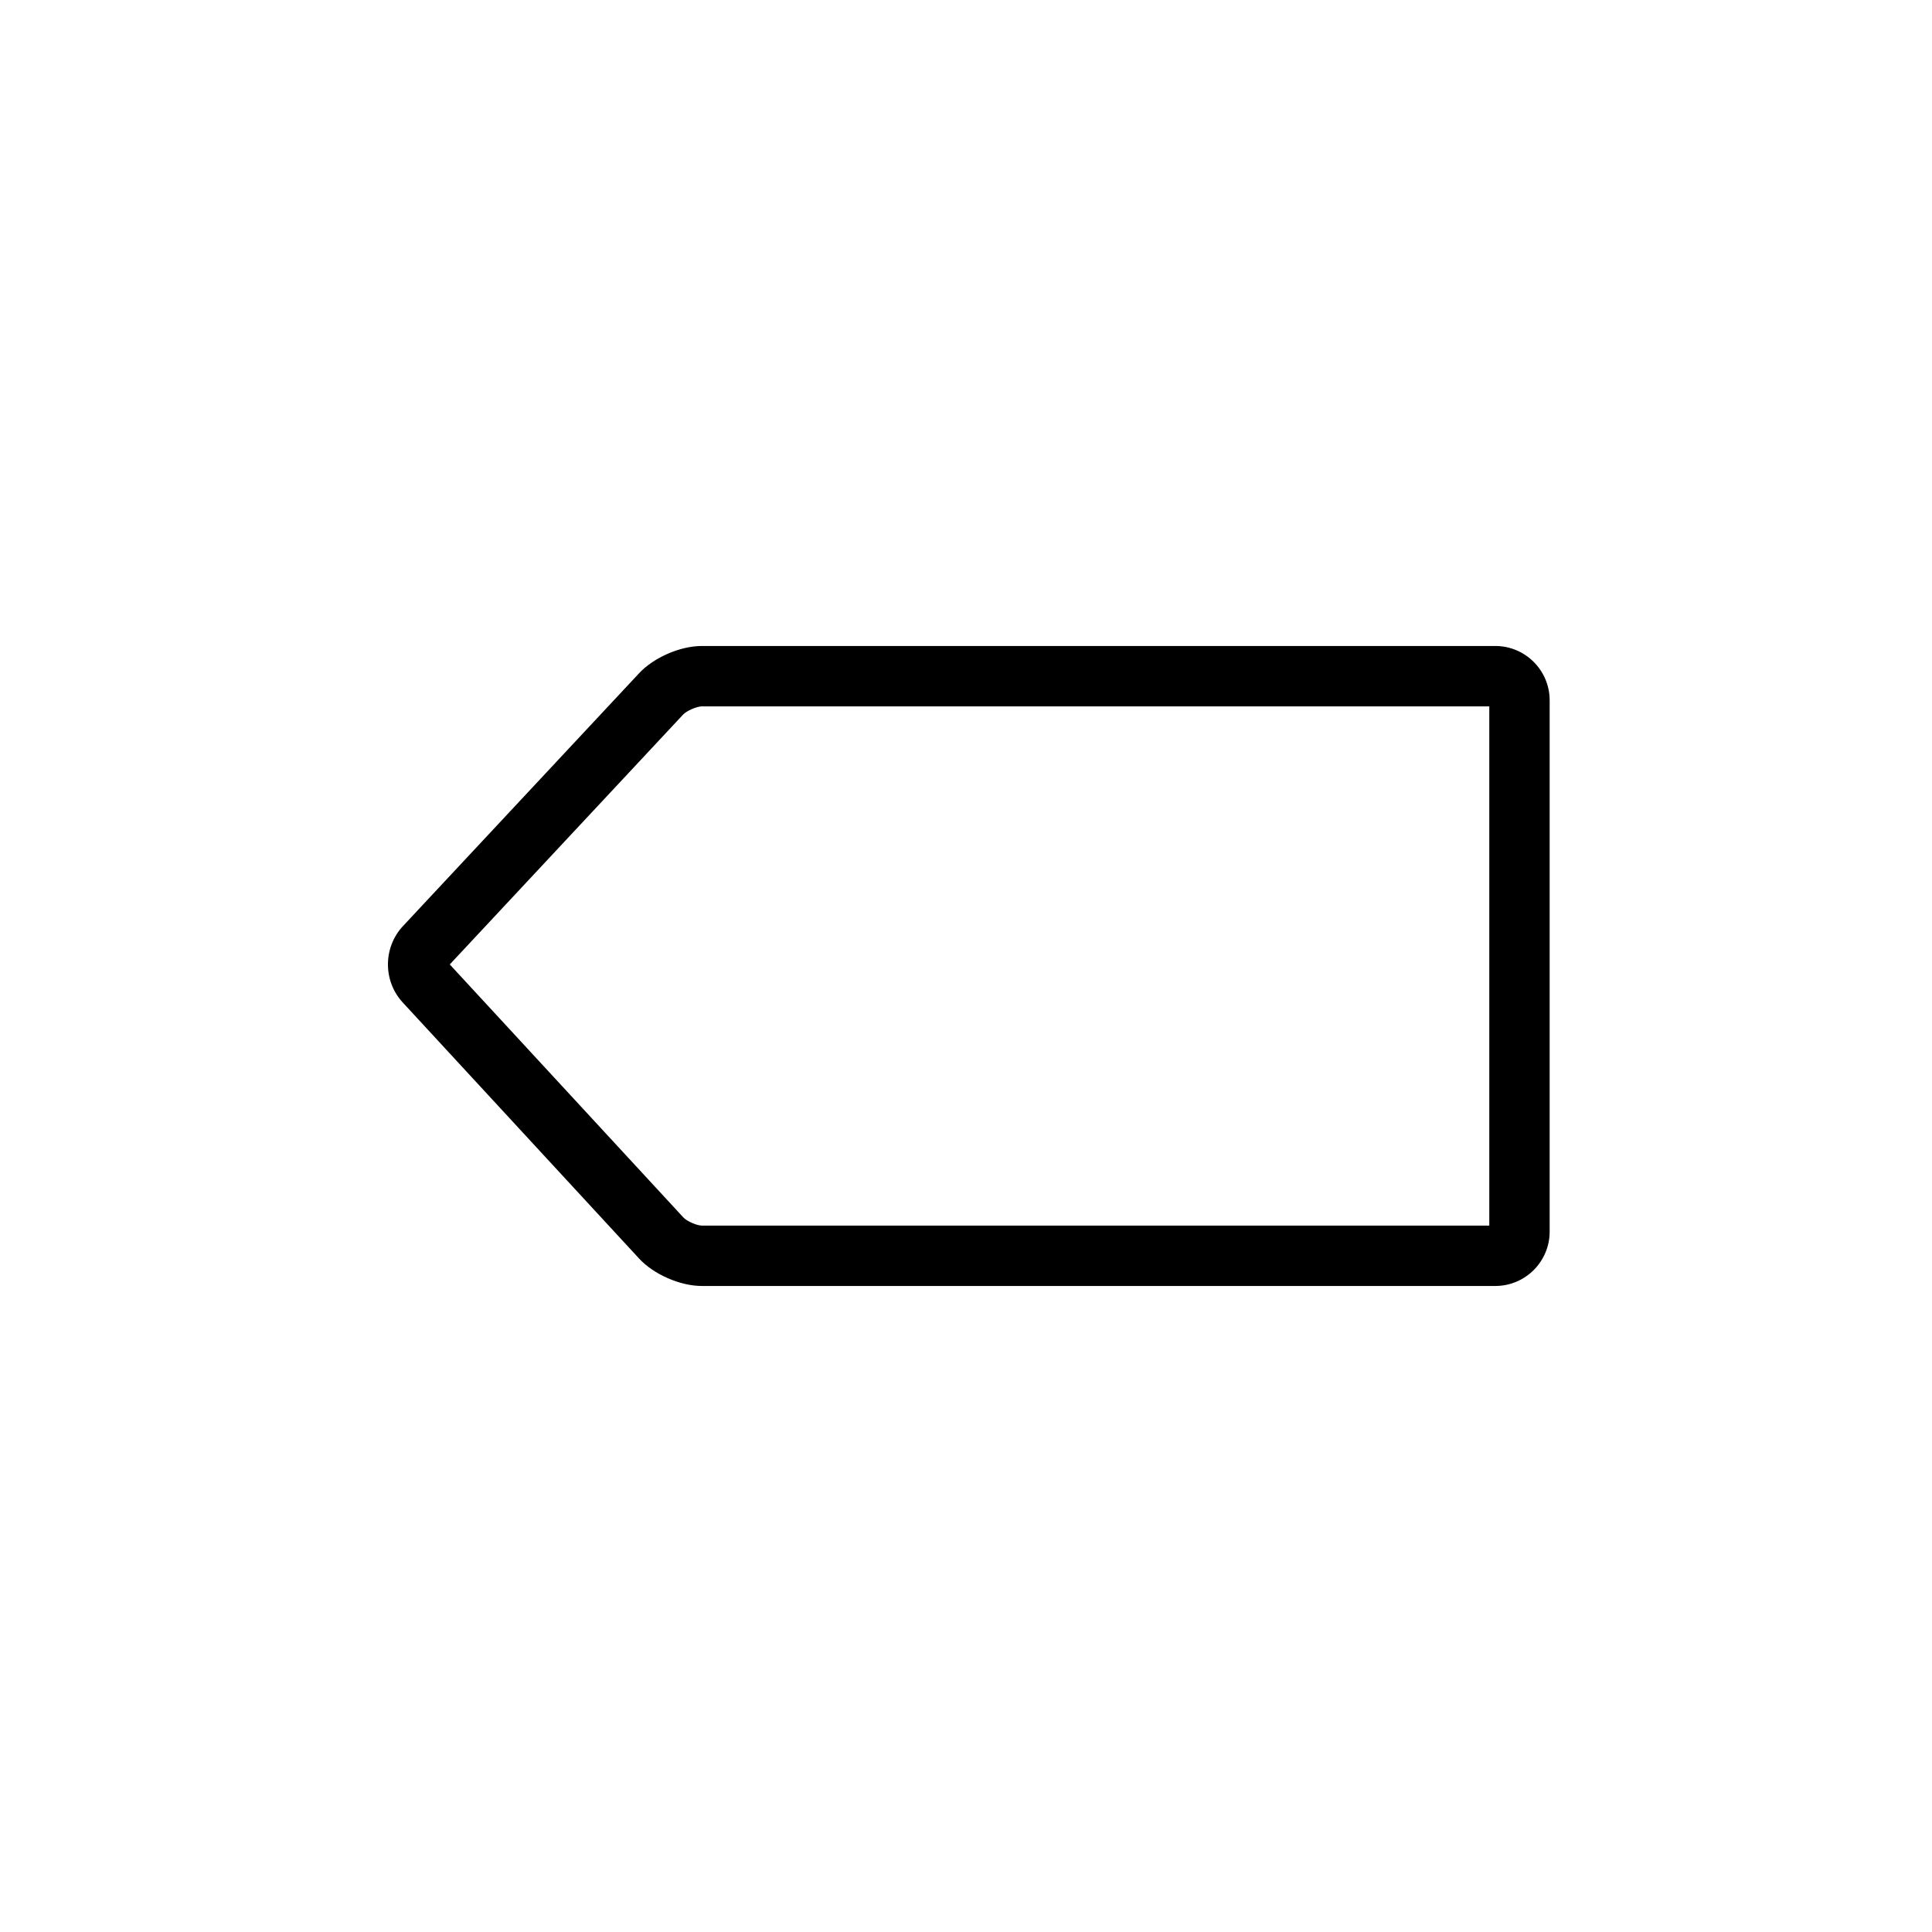 <?xml version="1.0" encoding="utf-8"?>
<!-- Generator: Adobe Illustrator 16.0.0, SVG Export Plug-In . SVG Version: 6.00 Build 0)  -->
<!DOCTYPE svg PUBLIC "-//W3C//DTD SVG 1.1//EN" "http://www.w3.org/Graphics/SVG/1.1/DTD/svg11.dtd">
<svg version="1.1" id="Layer_1" xmlns="http://www.w3.org/2000/svg" xmlns:xlink="http://www.w3.org/1999/xlink" x="0px" y="0px"
	 width="160px" height="160px" viewBox="0 0 160 160" enable-background="new 0 0 160 160" xml:space="preserve">
<g>
	<path d="M123.836,106.499H58.121c-1.793,0-3.977-0.956-5.194-2.272L33.356,83.025c-1.644-1.779-1.636-4.562,0.018-6.333
		l19.555-20.939c1.221-1.307,3.404-2.255,5.192-2.255h65.715c2.48,0,4.5,2.019,4.5,4.5v44
		C128.336,104.48,126.316,106.499,123.836,106.499z M37.248,79.871l19.354,20.962c0.275,0.299,1.114,0.666,1.52,0.666h65.215v-43
		H58.121c-0.41,0-1.258,0.369-1.538,0.668L37.248,79.871z"/>
</g>
</svg>
